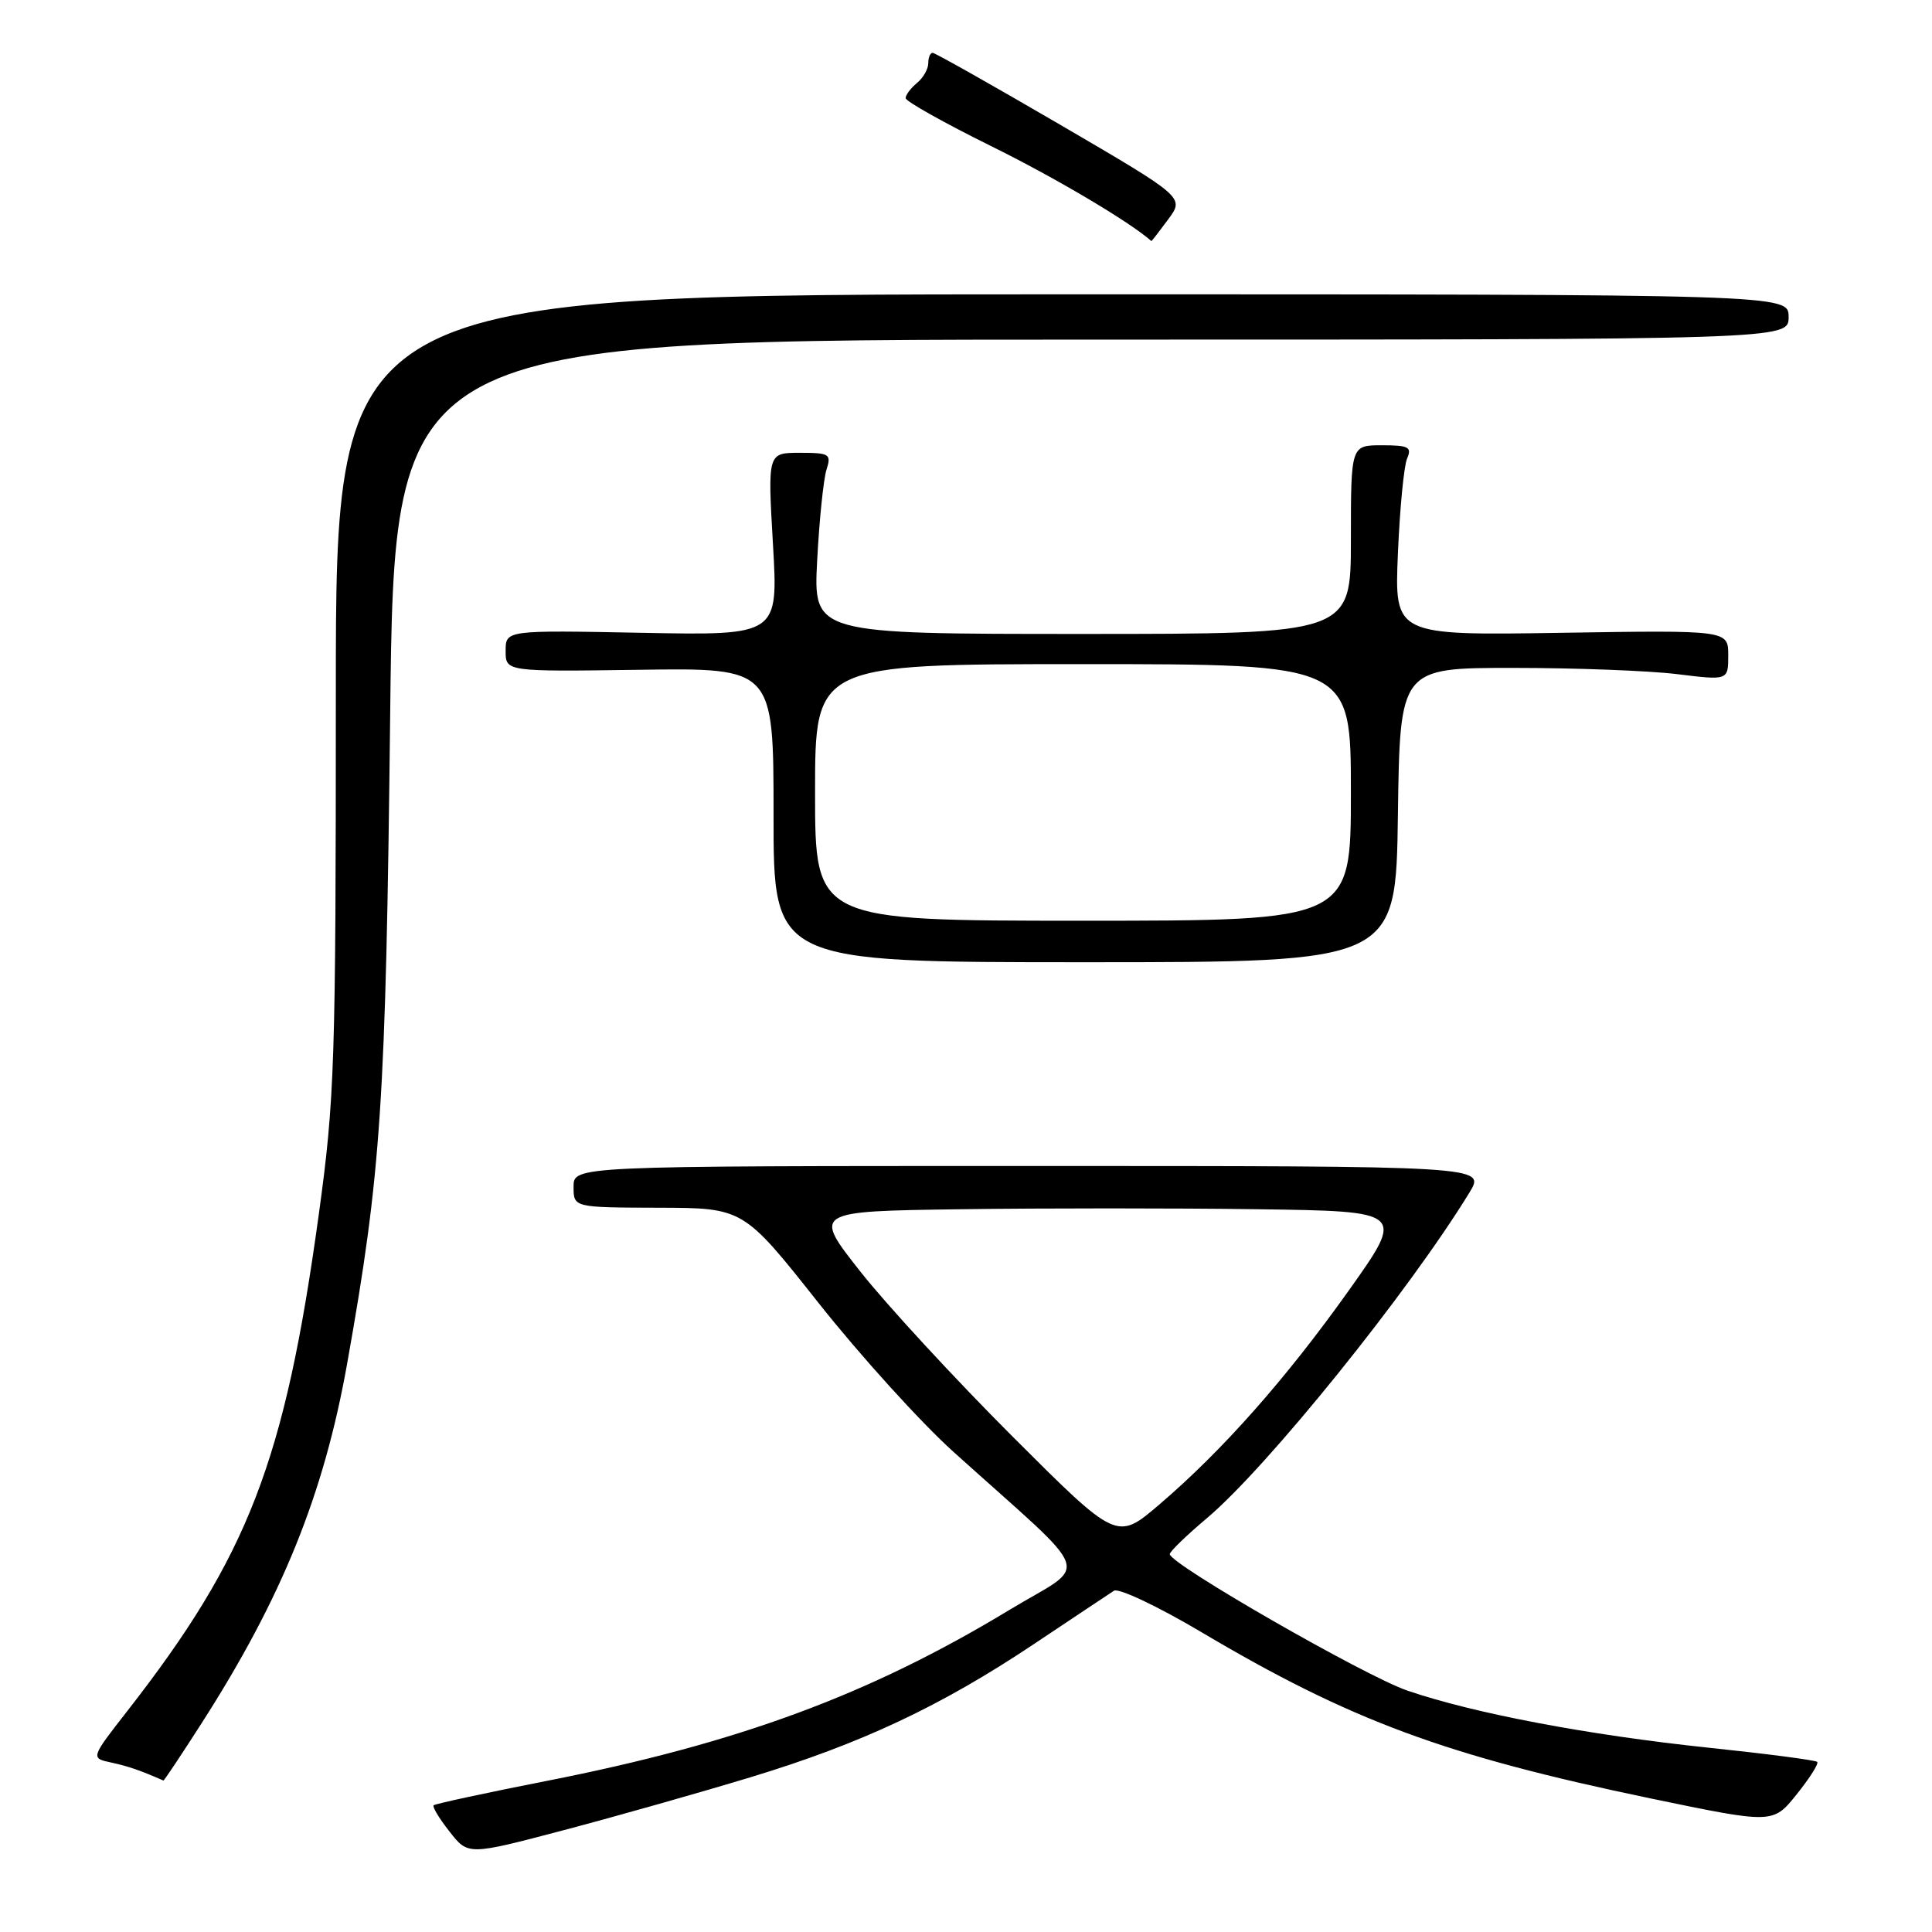 <?xml version="1.0" encoding="UTF-8" standalone="no"?>
<!DOCTYPE svg PUBLIC "-//W3C//DTD SVG 1.1//EN" "http://www.w3.org/Graphics/SVG/1.1/DTD/svg11.dtd" >
<svg xmlns="http://www.w3.org/2000/svg" xmlns:xlink="http://www.w3.org/1999/xlink" version="1.1" viewBox="0 0 256 256">
 <g >
 <path fill="currentColor"
d=" M 99.43 235.50 C 114.10 231.05 124.62 226.11 137.01 217.84 C 142.23 214.35 147.00 211.18 147.61 210.78 C 148.21 210.39 153.39 212.83 159.11 216.22 C 178.94 227.98 191.48 232.63 218.71 238.30 C 234.93 241.67 234.93 241.67 238.06 237.77 C 239.79 235.62 241.02 233.68 240.79 233.46 C 240.57 233.23 234.05 232.38 226.31 231.57 C 210.39 229.89 195.35 227.04 186.50 224.02 C 180.84 222.08 155.00 207.24 155.00 205.93 C 155.00 205.59 157.22 203.44 159.94 201.15 C 167.94 194.40 186.67 171.16 194.72 158.00 C 196.85 154.50 196.85 154.50 136.43 154.50 C 76.00 154.50 76.00 154.50 76.00 157.25 C 76.00 160.00 76.00 160.00 87.25 160.03 C 98.50 160.06 98.50 160.06 108.47 172.66 C 113.95 179.58 121.99 188.46 126.34 192.38 C 145.42 209.57 144.46 206.84 133.69 213.36 C 115.13 224.59 97.80 230.99 72.44 235.98 C 64.39 237.56 57.65 239.02 57.46 239.21 C 57.26 239.40 58.21 240.98 59.57 242.70 C 62.03 245.85 62.03 245.85 74.76 242.49 C 81.77 240.64 92.87 237.49 99.43 235.50 Z  M 26.77 228.25 C 37.37 211.70 42.92 197.98 46.00 180.68 C 50.52 155.28 51.12 146.15 51.70 94.75 C 52.25 45.00 52.25 45.00 144.63 45.00 C 237.00 45.00 237.00 45.00 237.00 42.00 C 237.00 39.00 237.00 39.00 140.75 39.00 C 44.50 39.00 44.50 39.00 44.50 91.75 C 44.50 141.11 44.35 145.56 42.23 161.00 C 37.73 193.67 32.91 206.15 16.86 226.73 C 12.00 232.96 12.00 232.96 14.75 233.55 C 17.01 234.04 18.58 234.58 21.65 235.93 C 21.74 235.97 24.04 232.51 26.77 228.25 Z  M 185.23 108.00 C 185.50 88.50 185.50 88.50 200.50 88.50 C 208.75 88.50 218.54 88.87 222.25 89.33 C 229.00 90.16 229.00 90.16 229.00 86.83 C 229.00 83.50 229.00 83.50 206.89 83.85 C 184.77 84.20 184.77 84.20 185.23 73.35 C 185.48 67.38 186.03 61.71 186.45 60.75 C 187.11 59.24 186.64 59.00 183.11 59.00 C 179.00 59.00 179.00 59.00 179.00 71.50 C 179.00 84.00 179.00 84.00 143.38 84.00 C 107.77 84.00 107.77 84.00 108.28 74.25 C 108.56 68.89 109.12 63.49 109.51 62.25 C 110.18 60.16 109.94 60.00 105.97 60.00 C 101.72 60.00 101.72 60.00 102.42 72.10 C 103.13 84.20 103.13 84.20 85.07 83.85 C 67.00 83.50 67.00 83.50 67.00 86.25 C 67.00 89.00 67.00 89.00 84.75 88.75 C 102.50 88.50 102.50 88.50 102.50 108.00 C 102.49 127.50 102.49 127.50 143.73 127.50 C 184.96 127.50 184.96 127.50 185.23 108.00 Z  M 154.79 29.07 C 156.95 26.15 156.95 26.15 140.55 16.57 C 131.53 11.31 123.89 7.00 123.58 7.00 C 123.26 7.00 123.00 7.62 123.00 8.38 C 123.00 9.14 122.33 10.32 121.50 11.00 C 120.67 11.68 120.00 12.59 120.00 13.00 C 120.00 13.42 125.06 16.26 131.25 19.32 C 139.81 23.54 149.72 29.41 152.56 31.94 C 152.60 31.98 153.60 30.68 154.79 29.07 Z  M 134.15 190.33 C 126.54 182.72 117.48 172.90 114.01 168.50 C 107.70 160.50 107.70 160.50 127.35 160.23 C 138.16 160.08 155.82 160.08 166.59 160.23 C 186.18 160.50 186.18 160.50 178.72 171.00 C 170.38 182.72 161.99 192.20 153.60 199.37 C 147.99 204.16 147.99 204.16 134.15 190.33 Z  M 108.00 105.00 C 108.00 88.00 108.00 88.00 143.50 88.00 C 179.00 88.00 179.00 88.00 179.00 105.00 C 179.00 122.00 179.00 122.00 143.50 122.00 C 108.00 122.00 108.00 122.00 108.00 105.00 Z "/>
</g>
</svg>